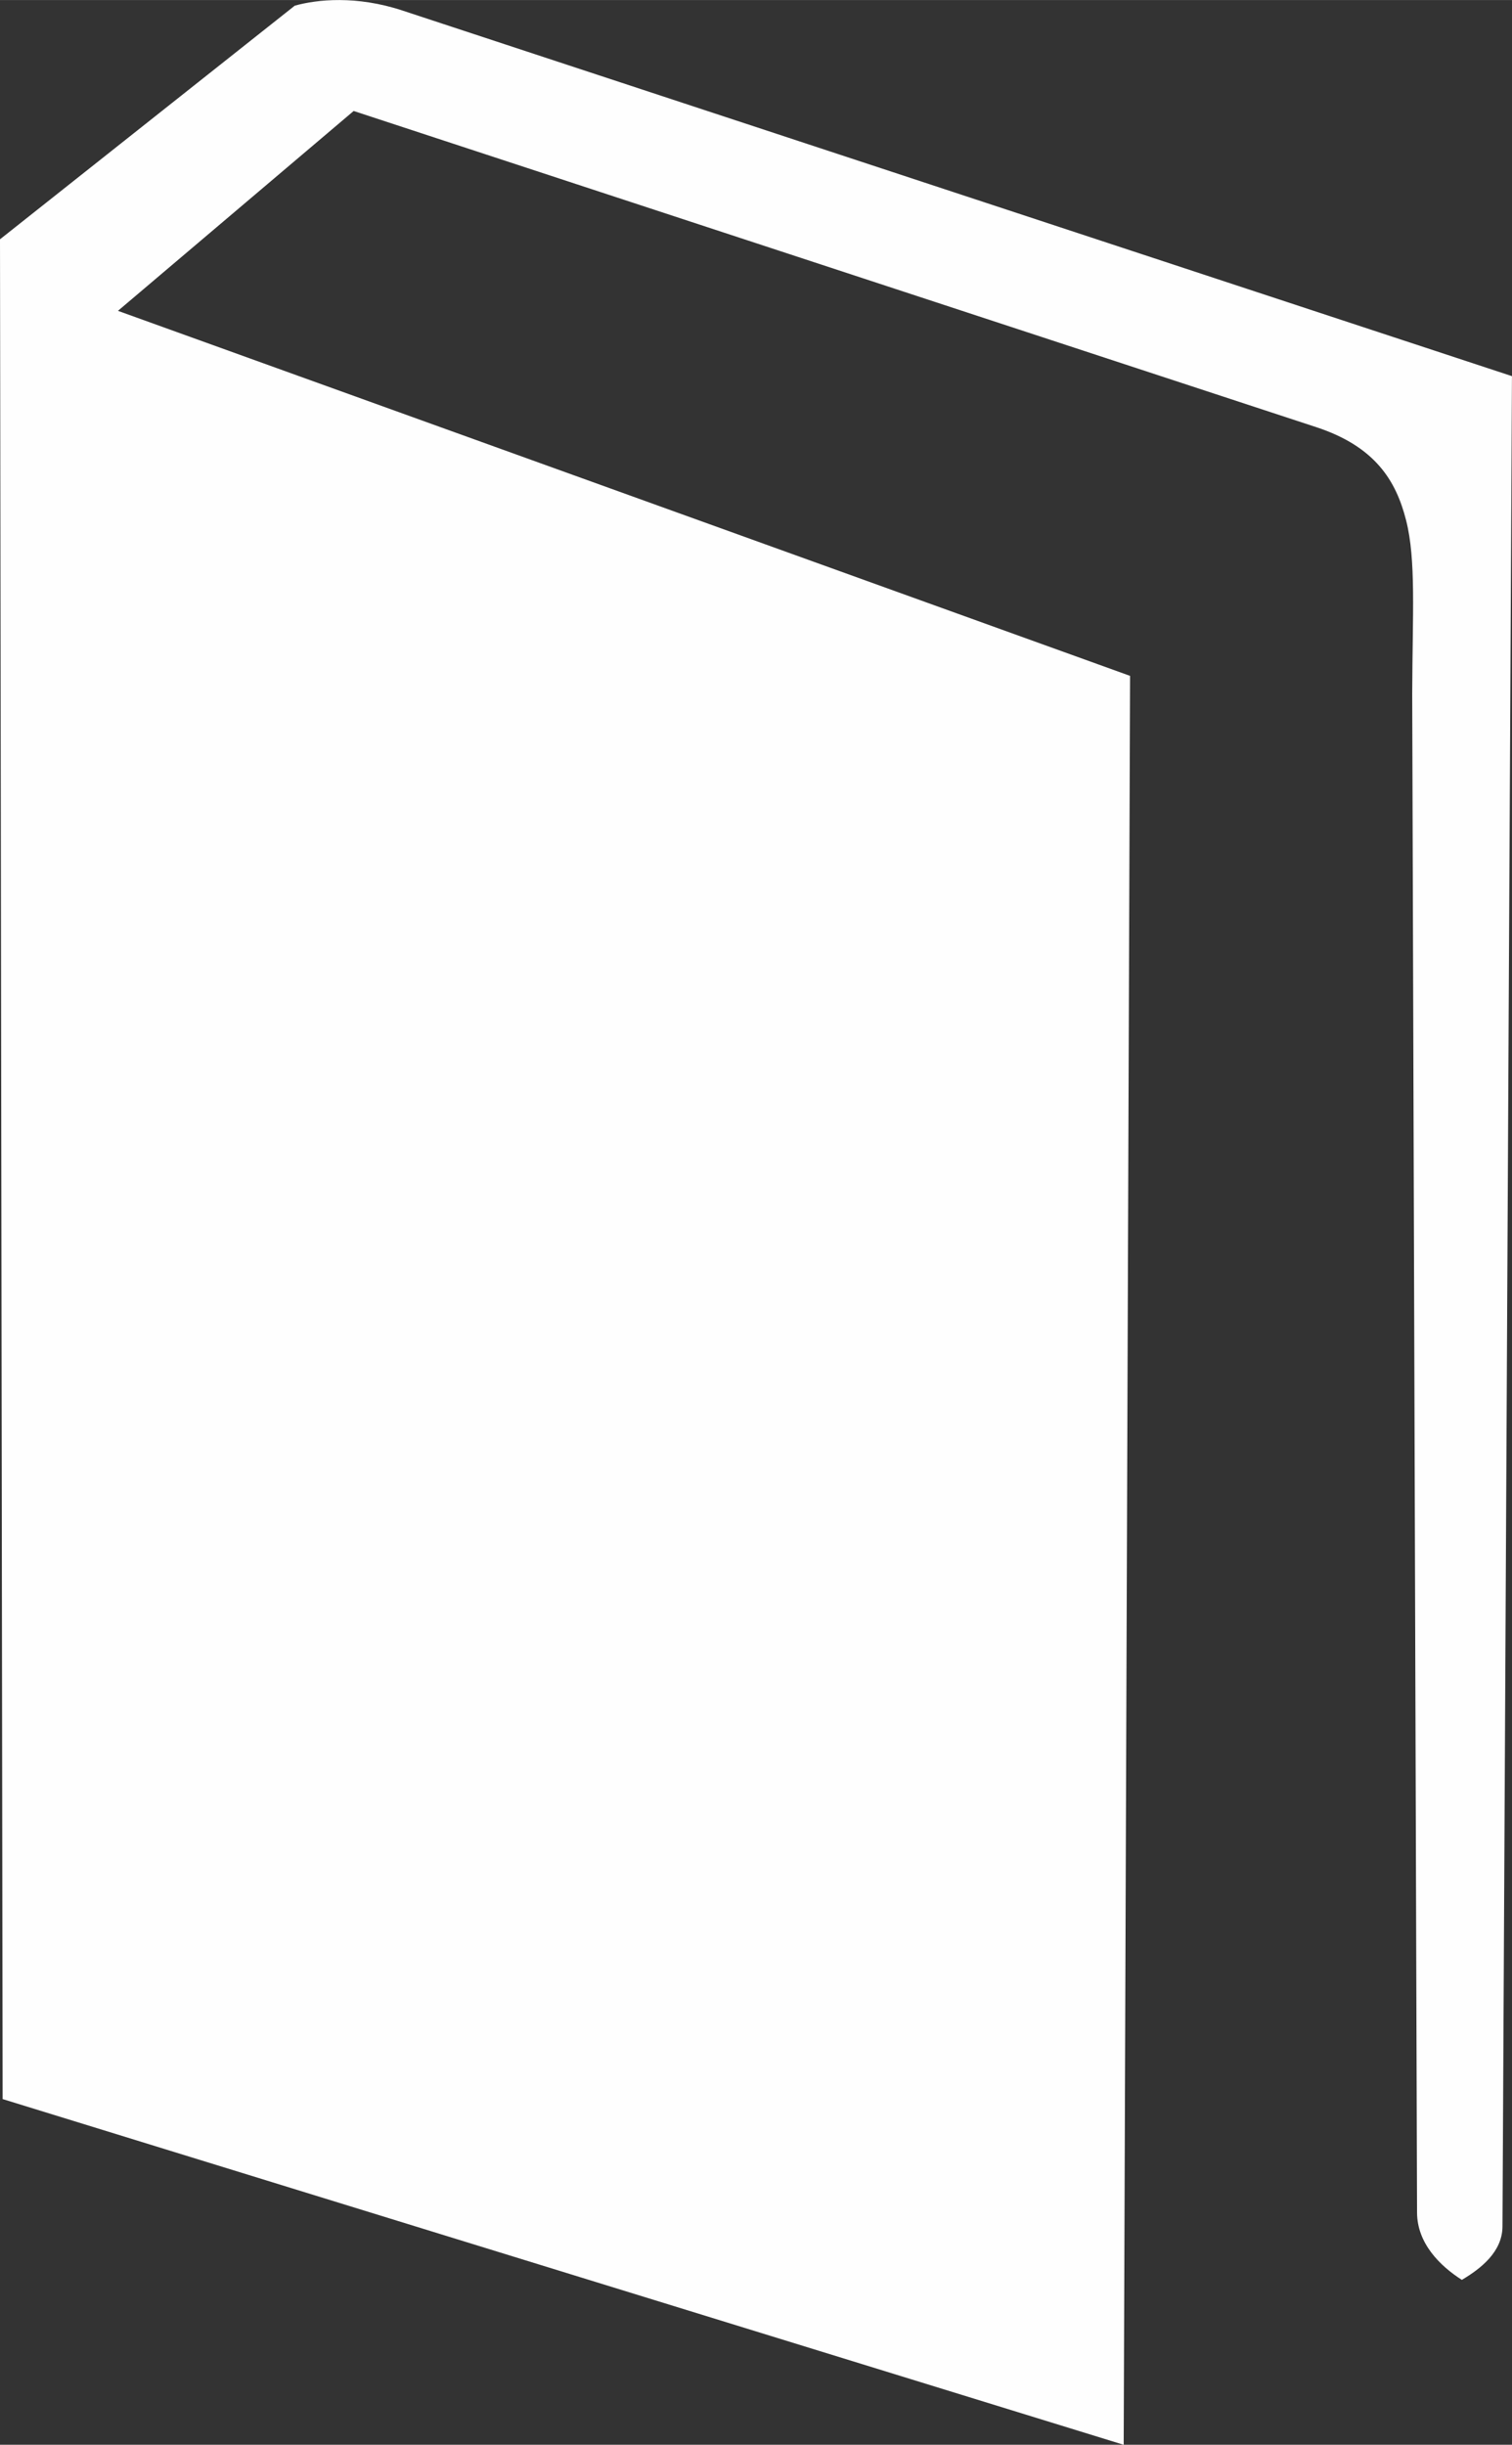 <?xml version="1.0" encoding="UTF-8"?>
<!DOCTYPE svg PUBLIC "-//W3C//DTD SVG 1.1//EN" "http://www.w3.org/Graphics/SVG/1.1/DTD/svg11.dtd">
<!-- Creator: CorelDRAW -->
<svg xmlns="http://www.w3.org/2000/svg" xml:space="preserve" width="31.93mm" height="51.62mm" version="1.1" style="shape-rendering:geometricPrecision; text-rendering:geometricPrecision; image-rendering:optimizeQuality; fill-rule:evenodd; clip-rule:evenodd"
viewBox="0 0 730.63 1181.16"
 xmlns:xlink="http://www.w3.org/1999/xlink"
 xmlns:xodm="http://www.corel.com/coreldraw/odm/2003">
 <rect x="0" y="0" width="730.63" height="1181.16" fill="#333333" stroke="none"/>
 <defs>
  <style type="text/css">
   <![CDATA[
    .fil0 {fill:#FEFEFE}
   ]]>
  </style>
 </defs>
 <g id="Capa_x0020_1">
  <path class="fil0" d="M-0 115.59l1.27 898.55 541.72 167.03 3.08 -854.64 -489.07 -176.36 113.9 -96.56 465.09 152.74c28.41,9.33 38.57,25.73 43.47,45.03 4.86,19.13 3.09,44.76 2.95,83.69l2.34 733.9c0.05,14.81 10.96,25.7 21.65,32.52 9.12,-5.41 19.57,-13.5 19.63,-25.78l4.58 -893.99 -536.28 -176.69c-22.07,-7.27 -41.09,-5.34 -51.9,-2.3l-142.44 112.88z"/>
 </g>
</svg>
